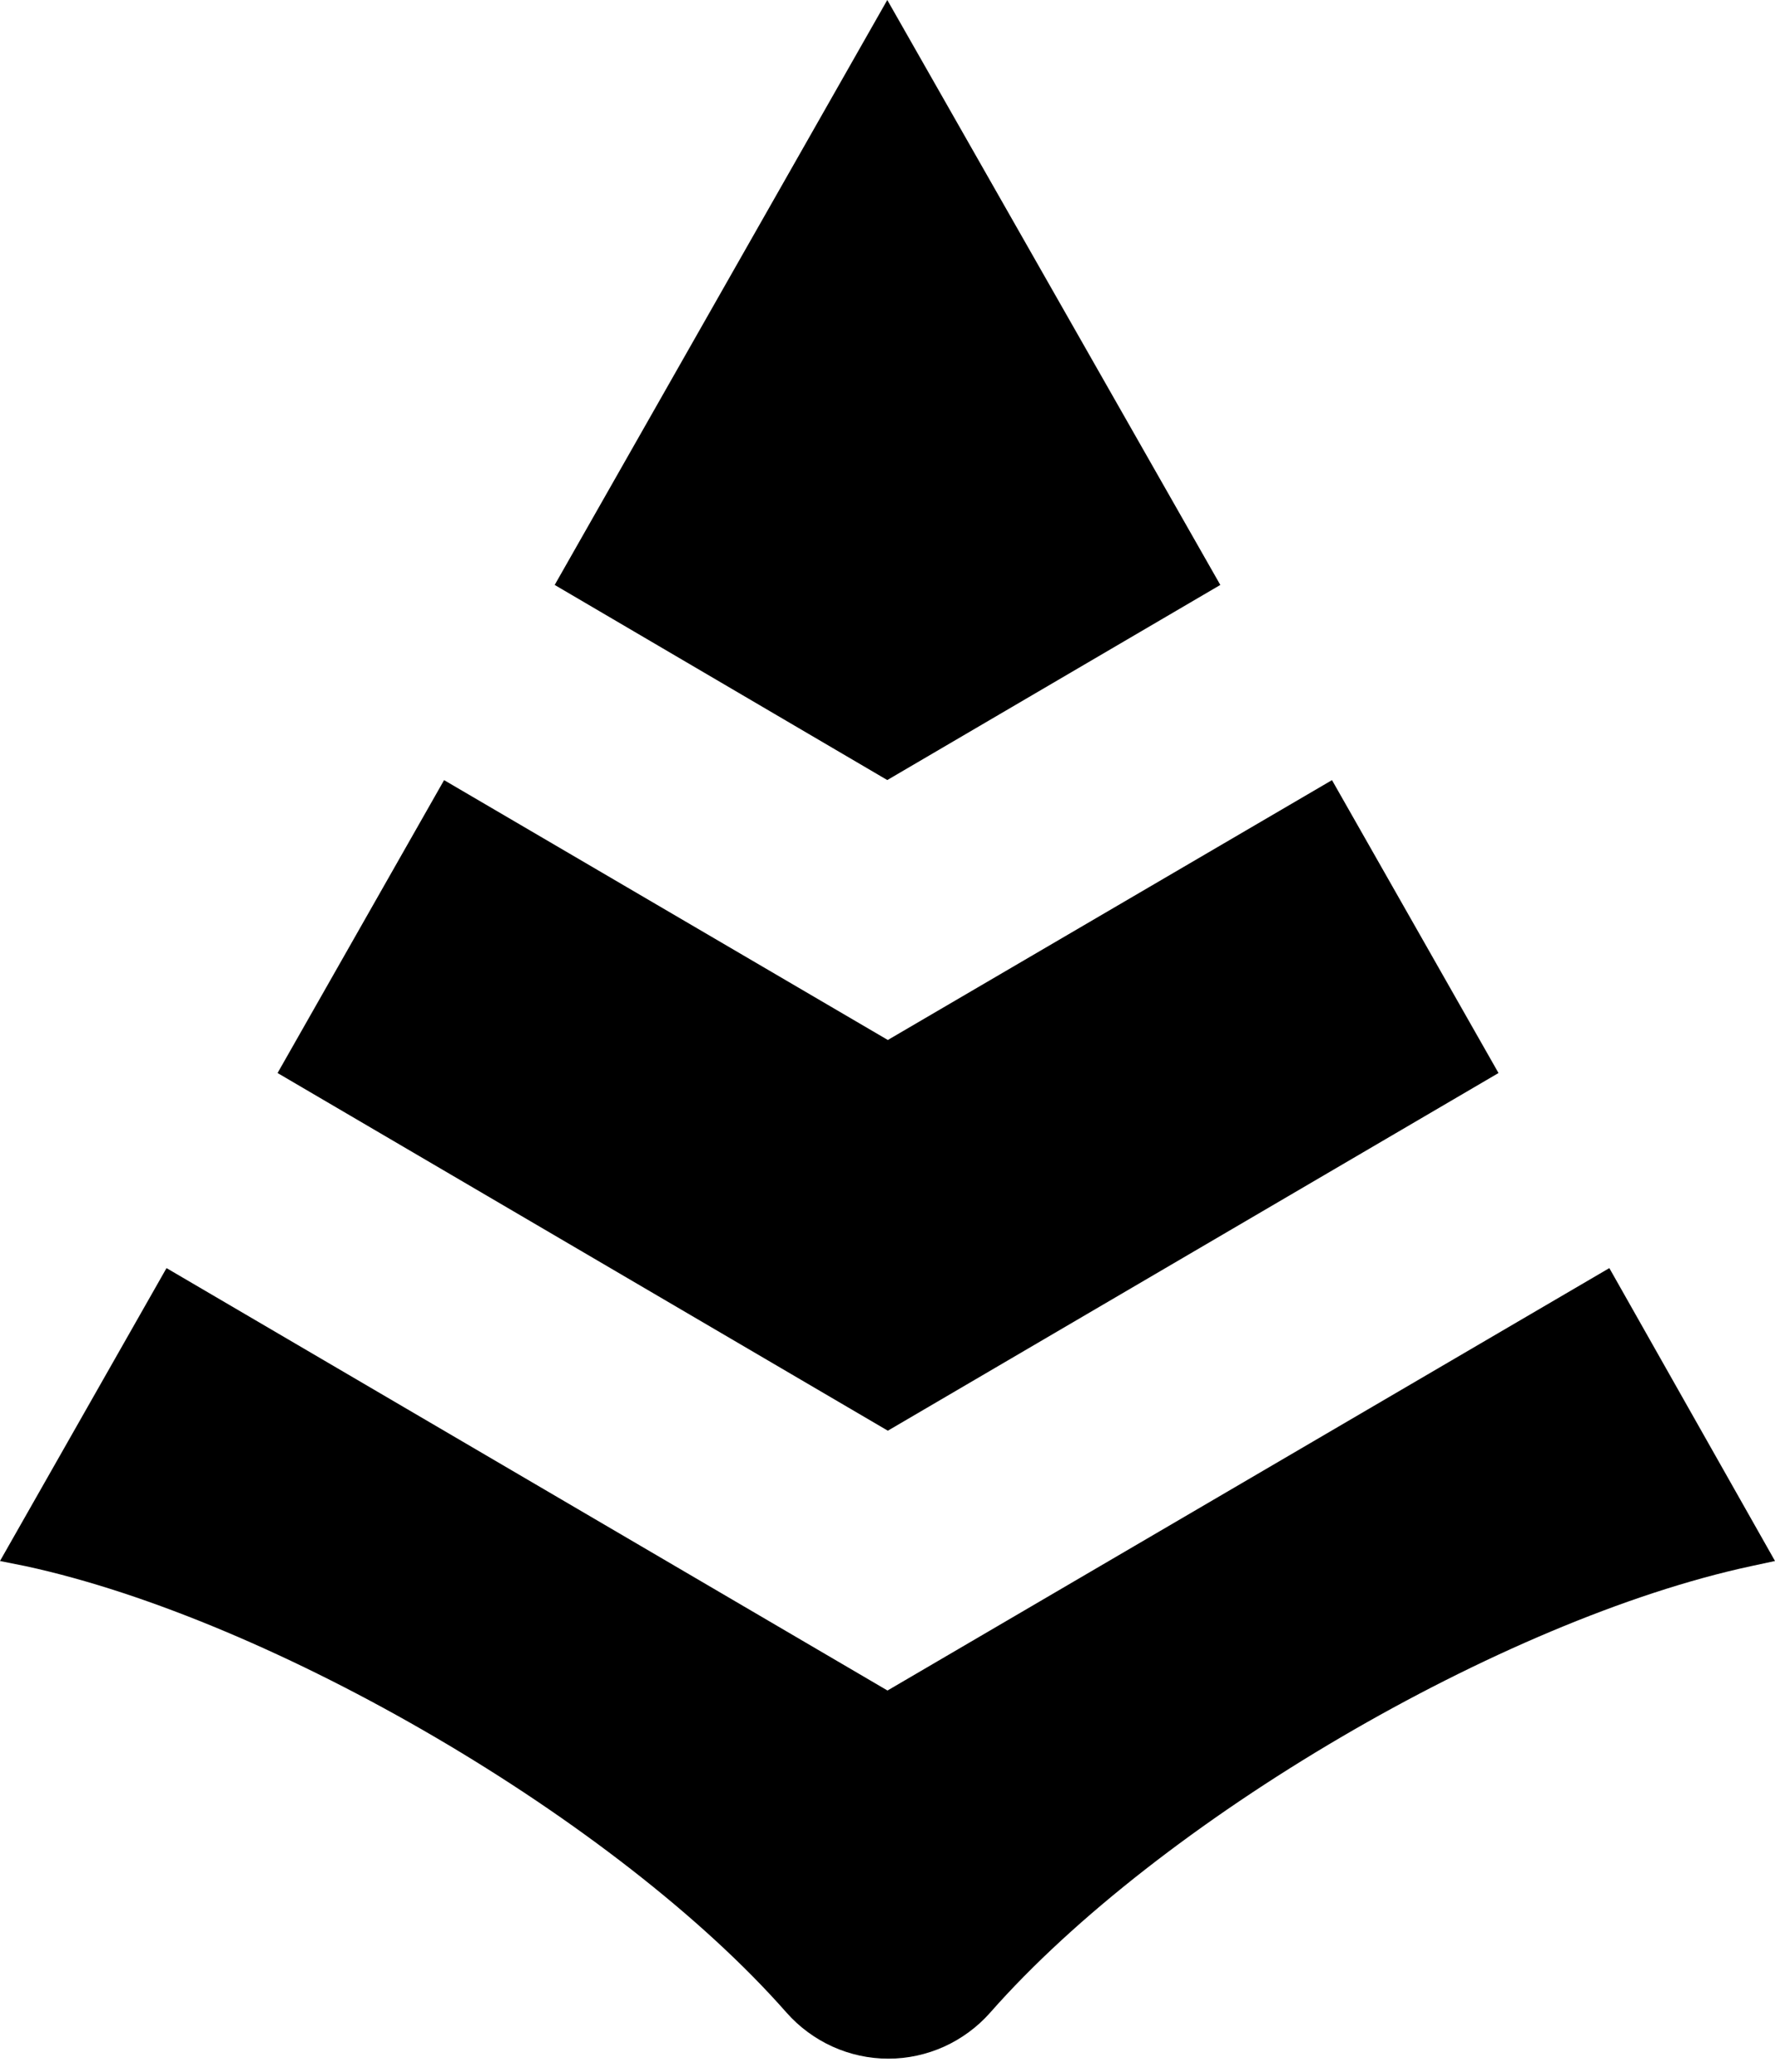 <svg width="48" height="56" viewBox="0 0 48 56" fill="none" xmlns="http://www.w3.org/2000/svg">
  <path d="M15 15.811L23.994 0L33 15.811L23.994 21.085L15 15.811Z" fill="currentColor"/>
  <path d="M7.506 29.004L12.009 21.087L24.009 28.111L36.02 21.087L40.523 29.004L24.009 38.672L7.506 29.004Z" fill="currentColor"/>
  <path d="M0 42.194L4.503 34.277L24 45.695L43.52 34.277L48 42.194L47.349 42.334C40.617 43.783 31.349 49.208 26.777 54.401C26.43 54.793 26.005 55.106 25.531 55.321C25.056 55.535 24.542 55.646 24.023 55.646C23.503 55.646 22.989 55.535 22.515 55.321C22.041 55.106 21.616 54.793 21.269 54.401C16.697 49.208 7.394 43.783 0.697 42.334L0 42.194Z" fill="currentColor"/>
</svg>
